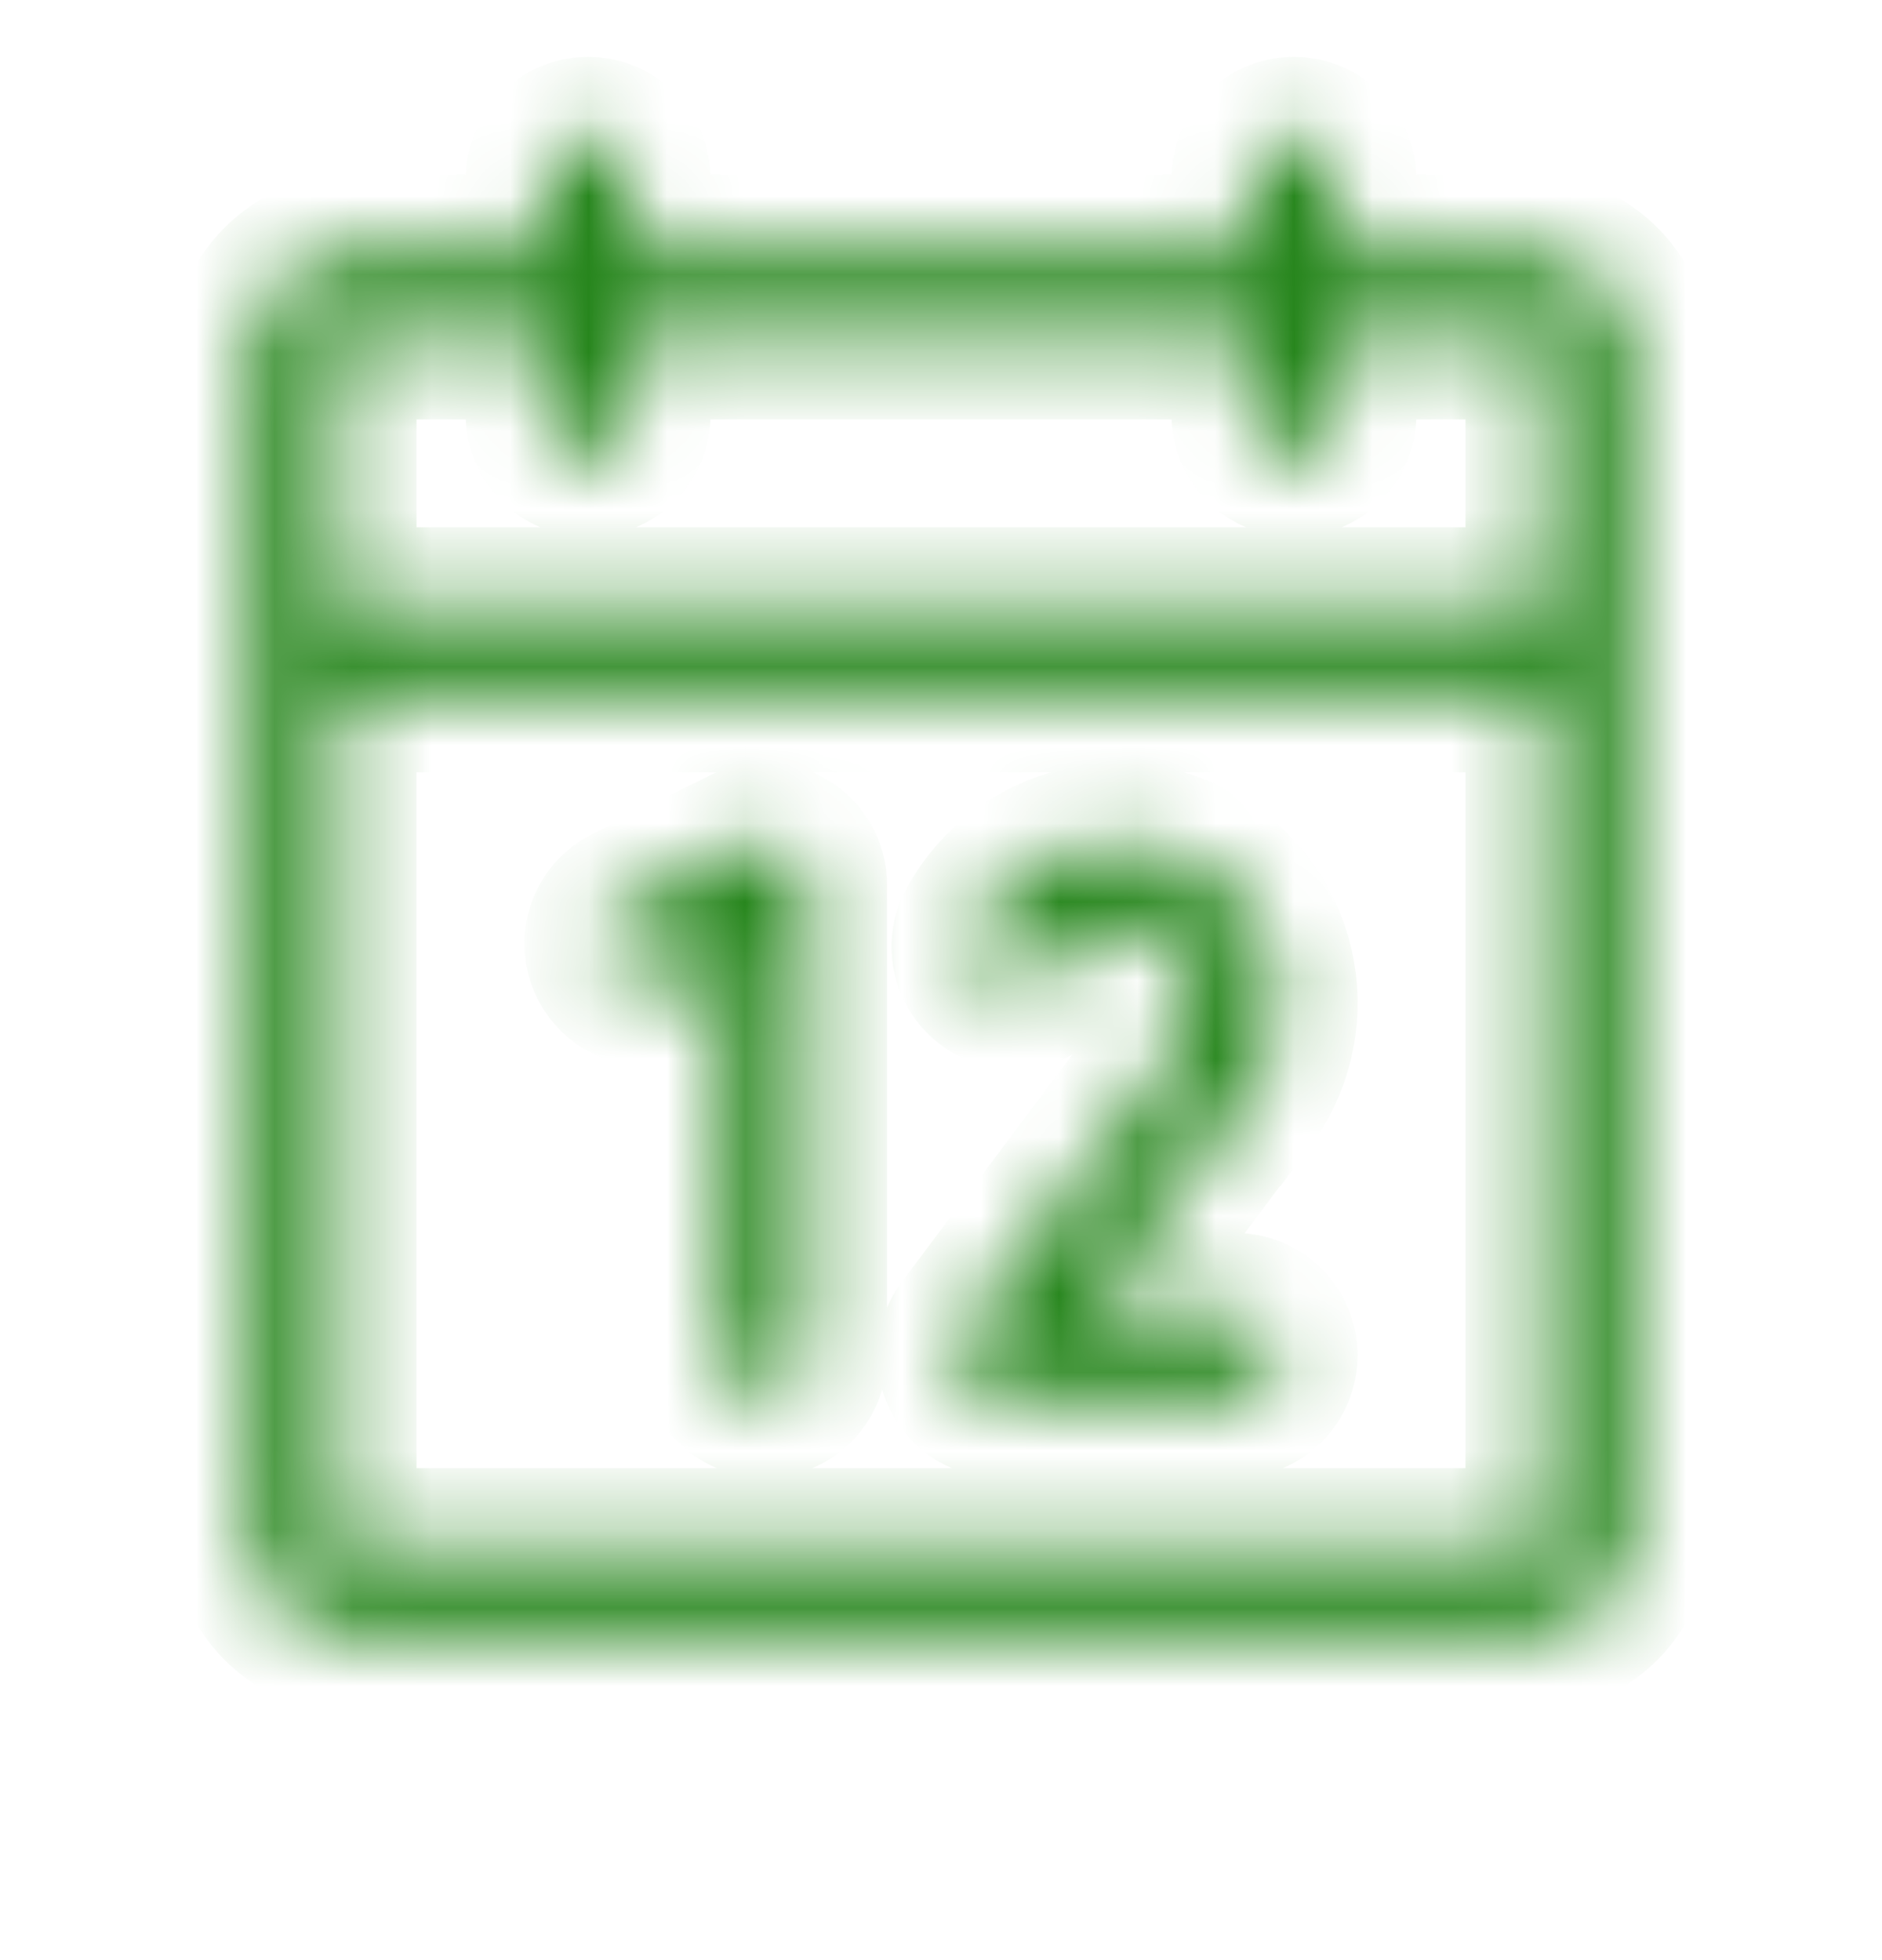 <svg width="24" height="25" viewBox="0 0 24 25" fill="none" xmlns="http://www.w3.org/2000/svg">
<mask id="path-1-inside-1_587_882" fill="white">
<path d="M19.5 3.225H17.062V2.287C17.062 2.138 17.003 1.995 16.898 1.889C16.792 1.784 16.649 1.725 16.5 1.725C16.351 1.725 16.208 1.784 16.102 1.889C15.997 1.995 15.938 2.138 15.938 2.287V3.225H8.062V2.287C8.062 2.138 8.003 1.995 7.898 1.889C7.792 1.784 7.649 1.725 7.5 1.725C7.351 1.725 7.208 1.784 7.102 1.889C6.997 1.995 6.938 2.138 6.938 2.287V3.225H4.5C4.152 3.225 3.818 3.363 3.572 3.609C3.326 3.855 3.188 4.189 3.188 4.537V19.537C3.188 19.885 3.326 20.219 3.572 20.465C3.818 20.711 4.152 20.85 4.5 20.85H19.5C19.848 20.85 20.182 20.711 20.428 20.465C20.674 20.219 20.812 19.885 20.812 19.537V4.537C20.812 4.189 20.674 3.855 20.428 3.609C20.182 3.363 19.848 3.225 19.5 3.225ZM4.5 4.35H6.938V5.287C6.938 5.436 6.997 5.579 7.102 5.685C7.208 5.79 7.351 5.85 7.5 5.85C7.649 5.85 7.792 5.79 7.898 5.685C8.003 5.579 8.062 5.436 8.062 5.287V4.35H15.938V5.287C15.938 5.436 15.997 5.579 16.102 5.685C16.208 5.79 16.351 5.85 16.5 5.85C16.649 5.85 16.792 5.79 16.898 5.685C17.003 5.579 17.062 5.436 17.062 5.287V4.35H19.5C19.55 4.35 19.597 4.369 19.633 4.405C19.668 4.44 19.688 4.487 19.688 4.537V7.725H4.312V4.537C4.312 4.487 4.332 4.44 4.367 4.405C4.403 4.369 4.45 4.35 4.5 4.35ZM19.5 19.725H4.5C4.45 19.725 4.403 19.705 4.367 19.67C4.332 19.634 4.312 19.587 4.312 19.537V8.85H19.688V19.537C19.688 19.587 19.668 19.634 19.633 19.67C19.597 19.705 19.55 19.725 19.5 19.725ZM10.312 11.287V17.287C10.312 17.436 10.253 17.579 10.148 17.685C10.042 17.79 9.899 17.85 9.75 17.85C9.601 17.85 9.458 17.79 9.352 17.685C9.247 17.579 9.188 17.436 9.188 17.287V12.197L8.501 12.54C8.435 12.573 8.363 12.593 8.289 12.598C8.216 12.604 8.142 12.594 8.072 12.571C8.002 12.547 7.937 12.51 7.881 12.462C7.825 12.413 7.78 12.354 7.747 12.288C7.714 12.222 7.694 12.15 7.689 12.077C7.684 12.003 7.693 11.929 7.716 11.859C7.74 11.789 7.777 11.724 7.825 11.668C7.874 11.612 7.933 11.567 7.999 11.534L9.499 10.784C9.585 10.741 9.68 10.721 9.776 10.725C9.871 10.729 9.964 10.758 10.046 10.809C10.127 10.859 10.195 10.93 10.241 11.013C10.288 11.097 10.312 11.191 10.312 11.287ZM15.897 14.029L13.875 16.725H15.75C15.899 16.725 16.042 16.784 16.148 16.889C16.253 16.995 16.312 17.138 16.312 17.287C16.312 17.436 16.253 17.579 16.148 17.685C16.042 17.79 15.899 17.85 15.75 17.85H12.75C12.646 17.85 12.543 17.82 12.454 17.766C12.365 17.711 12.294 17.632 12.247 17.539C12.2 17.445 12.18 17.341 12.19 17.237C12.199 17.133 12.237 17.033 12.3 16.95L15 13.35C15.078 13.248 15.134 13.13 15.164 13.006C15.195 12.881 15.2 12.752 15.178 12.625C15.157 12.498 15.11 12.377 15.039 12.27C14.969 12.162 14.878 12.07 14.771 12C14.664 11.929 14.543 11.881 14.417 11.859C14.29 11.836 14.161 11.84 14.036 11.87C13.911 11.9 13.793 11.955 13.691 12.032C13.588 12.109 13.502 12.207 13.439 12.318C13.405 12.388 13.358 12.45 13.299 12.501C13.24 12.552 13.172 12.59 13.098 12.613C13.024 12.636 12.945 12.643 12.868 12.634C12.791 12.625 12.717 12.601 12.65 12.562C12.583 12.523 12.524 12.47 12.478 12.408C12.432 12.345 12.4 12.274 12.383 12.198C12.366 12.123 12.365 12.044 12.38 11.968C12.394 11.892 12.425 11.82 12.469 11.756C12.61 11.513 12.8 11.302 13.025 11.135C13.251 10.968 13.509 10.849 13.783 10.785C14.056 10.722 14.34 10.714 14.616 10.764C14.893 10.814 15.156 10.919 15.39 11.075C15.624 11.23 15.824 11.431 15.978 11.666C16.131 11.901 16.235 12.165 16.283 12.442C16.331 12.719 16.322 13.002 16.256 13.275C16.191 13.549 16.07 13.805 15.902 14.03L15.897 14.029Z"/>
</mask>
<path d="M19.5 3.225H17.062V2.287C17.062 2.138 17.003 1.995 16.898 1.889C16.792 1.784 16.649 1.725 16.5 1.725C16.351 1.725 16.208 1.784 16.102 1.889C15.997 1.995 15.938 2.138 15.938 2.287V3.225H8.062V2.287C8.062 2.138 8.003 1.995 7.898 1.889C7.792 1.784 7.649 1.725 7.5 1.725C7.351 1.725 7.208 1.784 7.102 1.889C6.997 1.995 6.938 2.138 6.938 2.287V3.225H4.5C4.152 3.225 3.818 3.363 3.572 3.609C3.326 3.855 3.188 4.189 3.188 4.537V19.537C3.188 19.885 3.326 20.219 3.572 20.465C3.818 20.711 4.152 20.85 4.5 20.85H19.5C19.848 20.85 20.182 20.711 20.428 20.465C20.674 20.219 20.812 19.885 20.812 19.537V4.537C20.812 4.189 20.674 3.855 20.428 3.609C20.182 3.363 19.848 3.225 19.5 3.225ZM4.5 4.35H6.938V5.287C6.938 5.436 6.997 5.579 7.102 5.685C7.208 5.79 7.351 5.85 7.5 5.85C7.649 5.85 7.792 5.79 7.898 5.685C8.003 5.579 8.062 5.436 8.062 5.287V4.35H15.938V5.287C15.938 5.436 15.997 5.579 16.102 5.685C16.208 5.79 16.351 5.85 16.5 5.85C16.649 5.85 16.792 5.79 16.898 5.685C17.003 5.579 17.062 5.436 17.062 5.287V4.35H19.5C19.55 4.35 19.597 4.369 19.633 4.405C19.668 4.44 19.688 4.487 19.688 4.537V7.725H4.312V4.537C4.312 4.487 4.332 4.44 4.367 4.405C4.403 4.369 4.45 4.35 4.5 4.35ZM19.5 19.725H4.5C4.45 19.725 4.403 19.705 4.367 19.67C4.332 19.634 4.312 19.587 4.312 19.537V8.85H19.688V19.537C19.688 19.587 19.668 19.634 19.633 19.67C19.597 19.705 19.55 19.725 19.5 19.725ZM10.312 11.287V17.287C10.312 17.436 10.253 17.579 10.148 17.685C10.042 17.79 9.899 17.85 9.75 17.85C9.601 17.85 9.458 17.79 9.352 17.685C9.247 17.579 9.188 17.436 9.188 17.287V12.197L8.501 12.54C8.435 12.573 8.363 12.593 8.289 12.598C8.216 12.604 8.142 12.594 8.072 12.571C8.002 12.547 7.937 12.51 7.881 12.462C7.825 12.413 7.78 12.354 7.747 12.288C7.714 12.222 7.694 12.15 7.689 12.077C7.684 12.003 7.693 11.929 7.716 11.859C7.74 11.789 7.777 11.724 7.825 11.668C7.874 11.612 7.933 11.567 7.999 11.534L9.499 10.784C9.585 10.741 9.68 10.721 9.776 10.725C9.871 10.729 9.964 10.758 10.046 10.809C10.127 10.859 10.195 10.93 10.241 11.013C10.288 11.097 10.312 11.191 10.312 11.287ZM15.897 14.029L13.875 16.725H15.75C15.899 16.725 16.042 16.784 16.148 16.889C16.253 16.995 16.312 17.138 16.312 17.287C16.312 17.436 16.253 17.579 16.148 17.685C16.042 17.79 15.899 17.85 15.75 17.85H12.75C12.646 17.85 12.543 17.82 12.454 17.766C12.365 17.711 12.294 17.632 12.247 17.539C12.2 17.445 12.18 17.341 12.19 17.237C12.199 17.133 12.237 17.033 12.3 16.95L15 13.35C15.078 13.248 15.134 13.13 15.164 13.006C15.195 12.881 15.2 12.752 15.178 12.625C15.157 12.498 15.11 12.377 15.039 12.27C14.969 12.162 14.878 12.07 14.771 12C14.664 11.929 14.543 11.881 14.417 11.859C14.29 11.836 14.161 11.84 14.036 11.87C13.911 11.9 13.793 11.955 13.691 12.032C13.588 12.109 13.502 12.207 13.439 12.318C13.405 12.388 13.358 12.45 13.299 12.501C13.24 12.552 13.172 12.59 13.098 12.613C13.024 12.636 12.945 12.643 12.868 12.634C12.791 12.625 12.717 12.601 12.65 12.562C12.583 12.523 12.524 12.47 12.478 12.408C12.432 12.345 12.4 12.274 12.383 12.198C12.366 12.123 12.365 12.044 12.38 11.968C12.394 11.892 12.425 11.82 12.469 11.756C12.61 11.513 12.8 11.302 13.025 11.135C13.251 10.968 13.509 10.849 13.783 10.785C14.056 10.722 14.34 10.714 14.616 10.764C14.893 10.814 15.156 10.919 15.39 11.075C15.624 11.23 15.824 11.431 15.978 11.666C16.131 11.901 16.235 12.165 16.283 12.442C16.331 12.719 16.322 13.002 16.256 13.275C16.191 13.549 16.07 13.805 15.902 14.03L15.897 14.029Z" fill="black" stroke="#27861D" stroke-width="2" mask="url(#path-1-inside-1_587_882)"/>
</svg>
